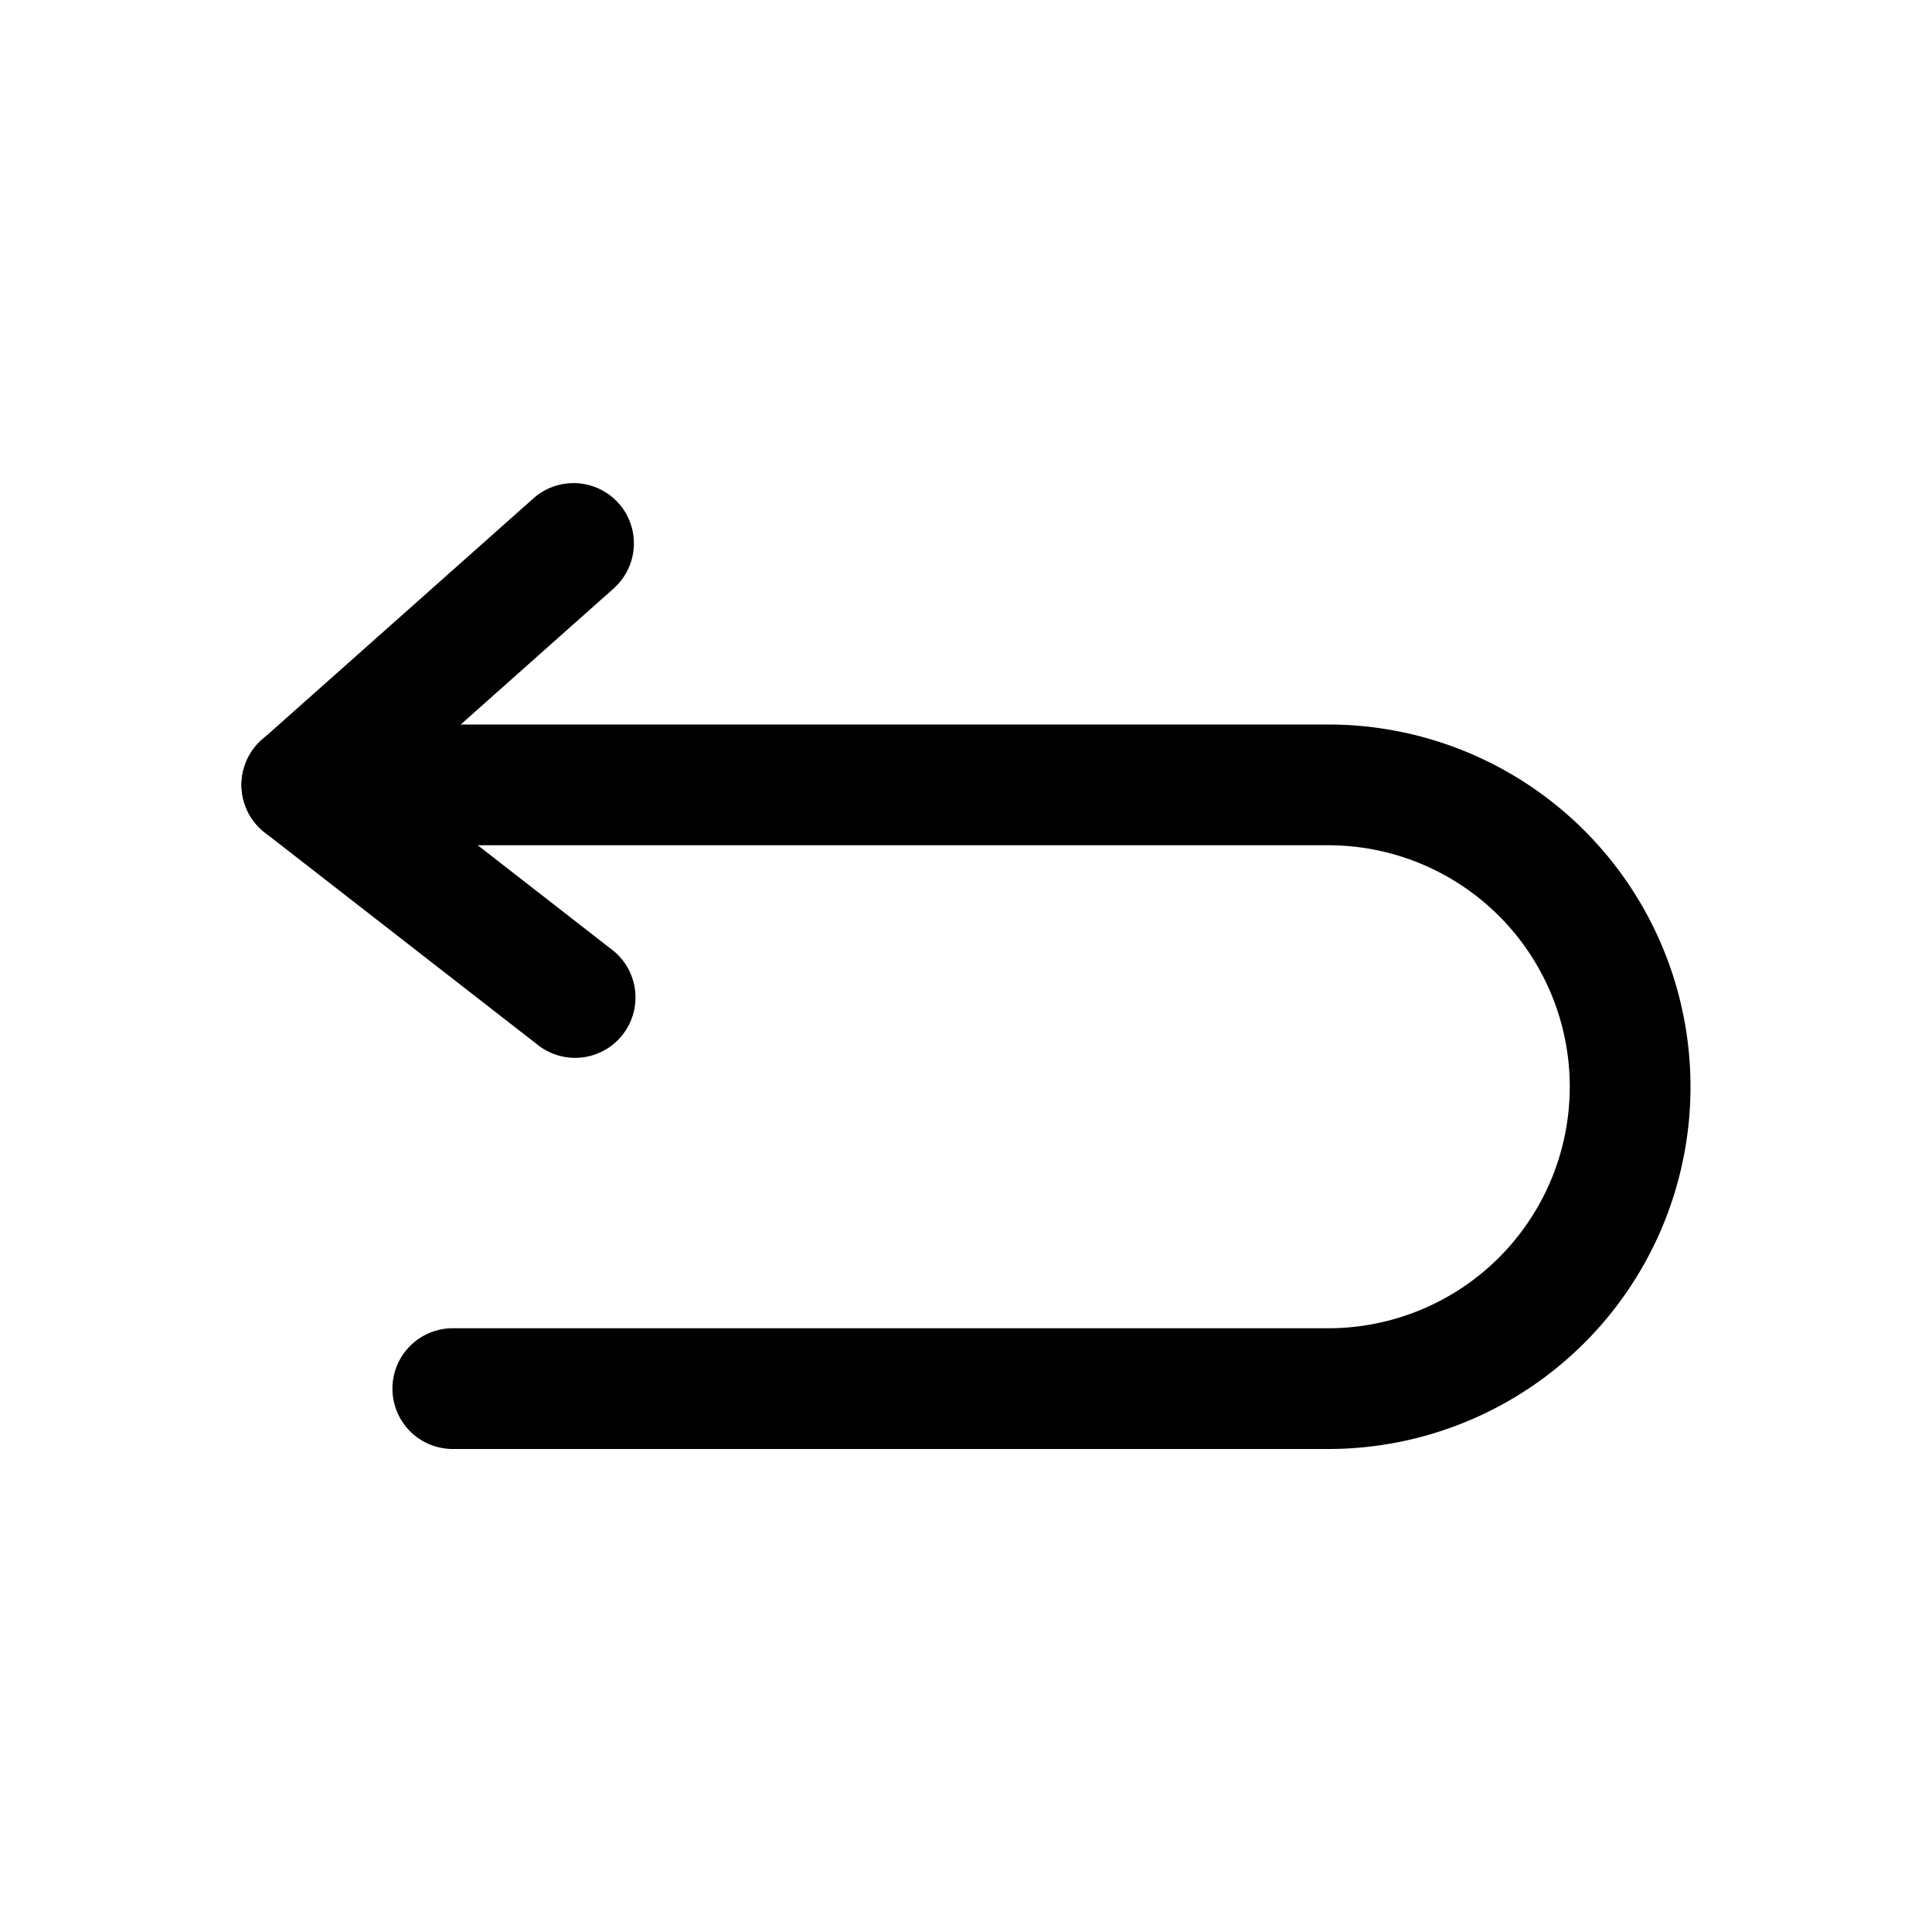 <svg xmlns="http://www.w3.org/2000/svg" width="32" height="32" viewBox="0 0 32 32">
  <path fill-rule="evenodd" d="M4 13a1 1 0 011-1h17a6 6 0 010 12H7.5a1 1 0 110-2H22a4 4 0 000-8H5a1 1 0 01-1-1z" clip-rule="evenodd"/>
  <path fill-rule="evenodd" d="M10.247 8.336a1 1 0 01-.083 1.411L6.563 12.95l3.55 2.762a1 1 0 11-1.227 1.578l-4.5-3.5a1 1 0 01-.05-1.536l4.5-4a1 1 0 011.411.083z" clip-rule="evenodd"/>
</svg>
